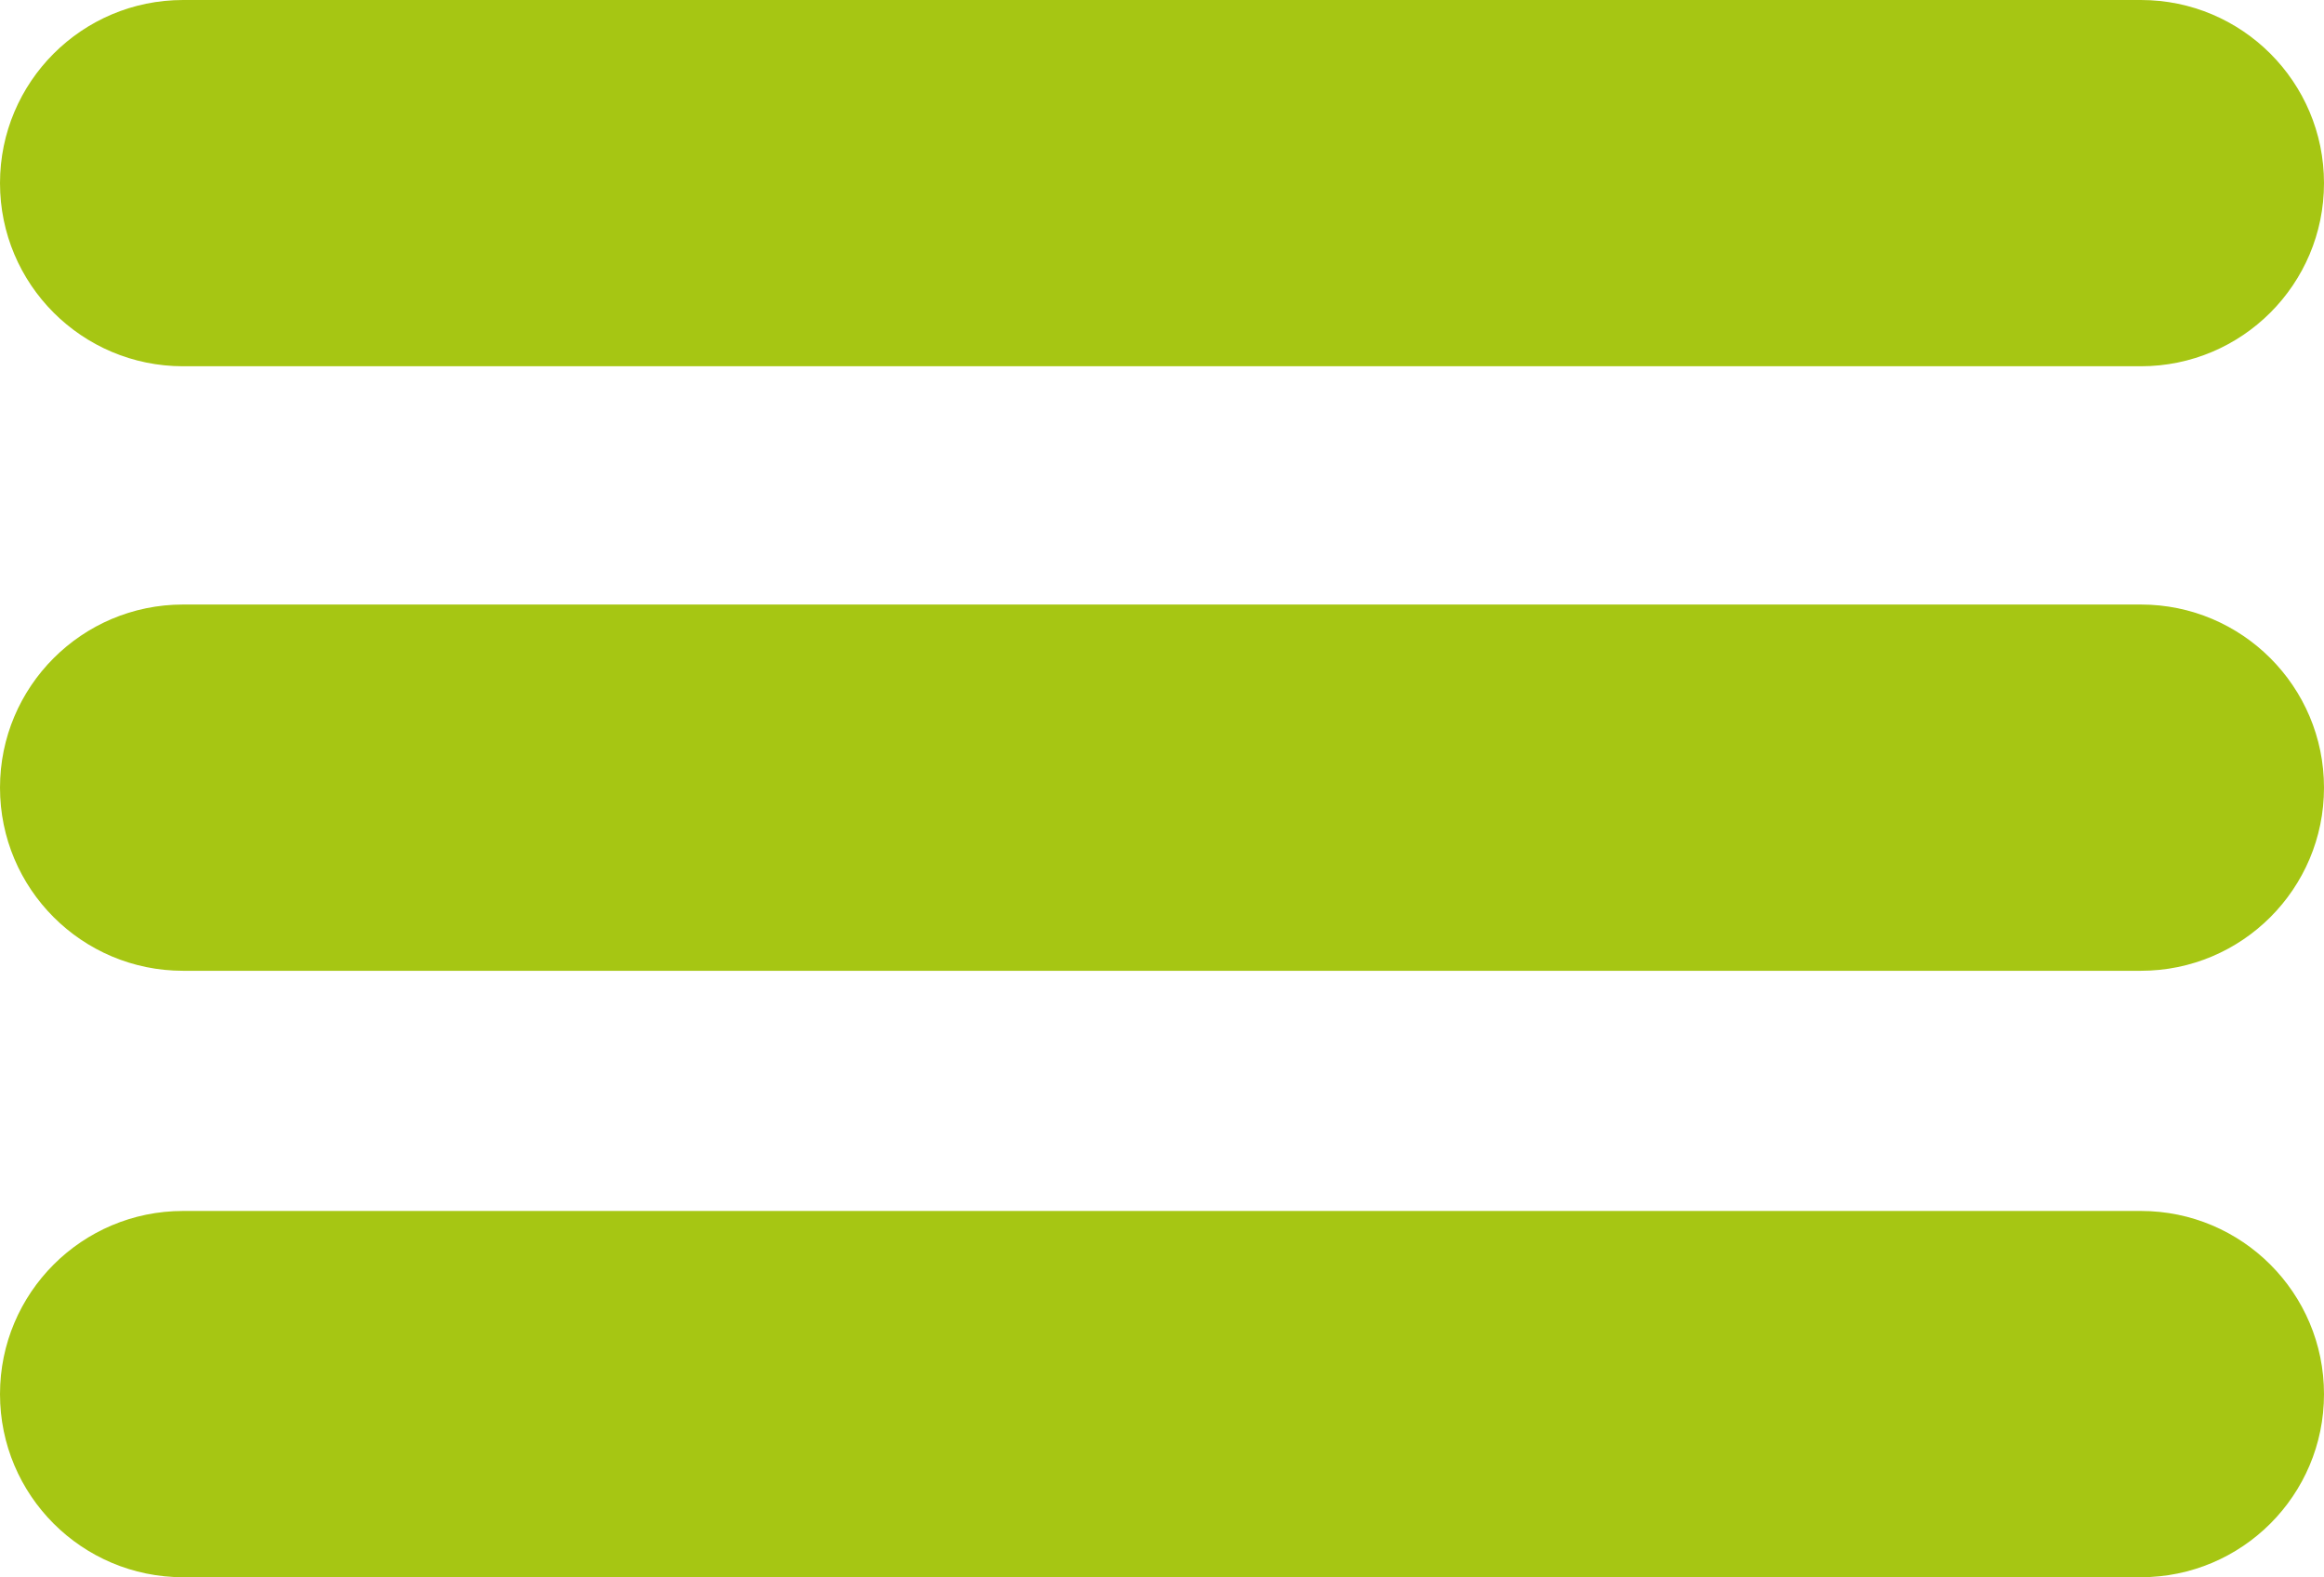 <?xml version="1.0" encoding="utf-8"?>
<!-- Generator: Adobe Illustrator 16.0.3, SVG Export Plug-In . SVG Version: 6.00 Build 0)  -->
<!DOCTYPE svg PUBLIC "-//W3C//DTD SVG 1.1//EN" "http://www.w3.org/Graphics/SVG/1.1/DTD/svg11.dtd">
<svg version="1.1" id="Ebene_1" xmlns="http://www.w3.org/2000/svg" xmlns:xlink="http://www.w3.org/1999/xlink" x="0px" y="0px"
	 width="35.25px" height="23.917px" viewBox="0 0 35.25 23.917" enable-background="new 0 0 35.25 23.917" xml:space="preserve">
<g>
	<defs>
		<rect id="SVGID_1_" width="35.25" height="5.554"/>
	</defs>
	<clipPath id="SVGID_2_">
		<use xlink:href="#SVGID_1_"  overflow="visible"/>
	</clipPath>
	<path clip-path="url(#SVGID_2_)" fill="#A6C613" d="M35.25,2.777C35.25,1.244,34.006,0,32.473,0H2.777C1.243,0,0,1.244,0,2.777
		c0,1.534,1.243,2.777,2.777,2.777h29.695C34.006,5.554,35.25,4.311,35.25,2.777"/>
</g>
<g>
	<defs>
		<rect id="SVGID_3_" y="9.167" width="35.25" height="5.554"/>
	</defs>
	<clipPath id="SVGID_4_">
		<use xlink:href="#SVGID_3_"  overflow="visible"/>
	</clipPath>
	<path clip-path="url(#SVGID_4_)" fill="#A6C613" d="M35.25,11.944c0-1.533-1.244-2.777-2.777-2.777H2.777
		C1.243,9.167,0,10.411,0,11.944c0,1.534,1.243,2.777,2.777,2.777h29.695C34.006,14.721,35.25,13.478,35.25,11.944"/>
</g>
<g>
	<defs>
		<rect id="SVGID_5_" y="18.363" width="35.25" height="5.554"/>
	</defs>
	<clipPath id="SVGID_6_">
		<use xlink:href="#SVGID_5_"  overflow="visible"/>
	</clipPath>
	<path clip-path="url(#SVGID_6_)" fill="#A6C613" d="M35.25,21.14c0-1.533-1.244-2.777-2.777-2.777H2.777
		C1.243,18.363,0,19.606,0,21.14c0,1.534,1.243,2.777,2.777,2.777h29.695C34.006,23.917,35.25,22.674,35.25,21.14"/>
</g>
</svg>
